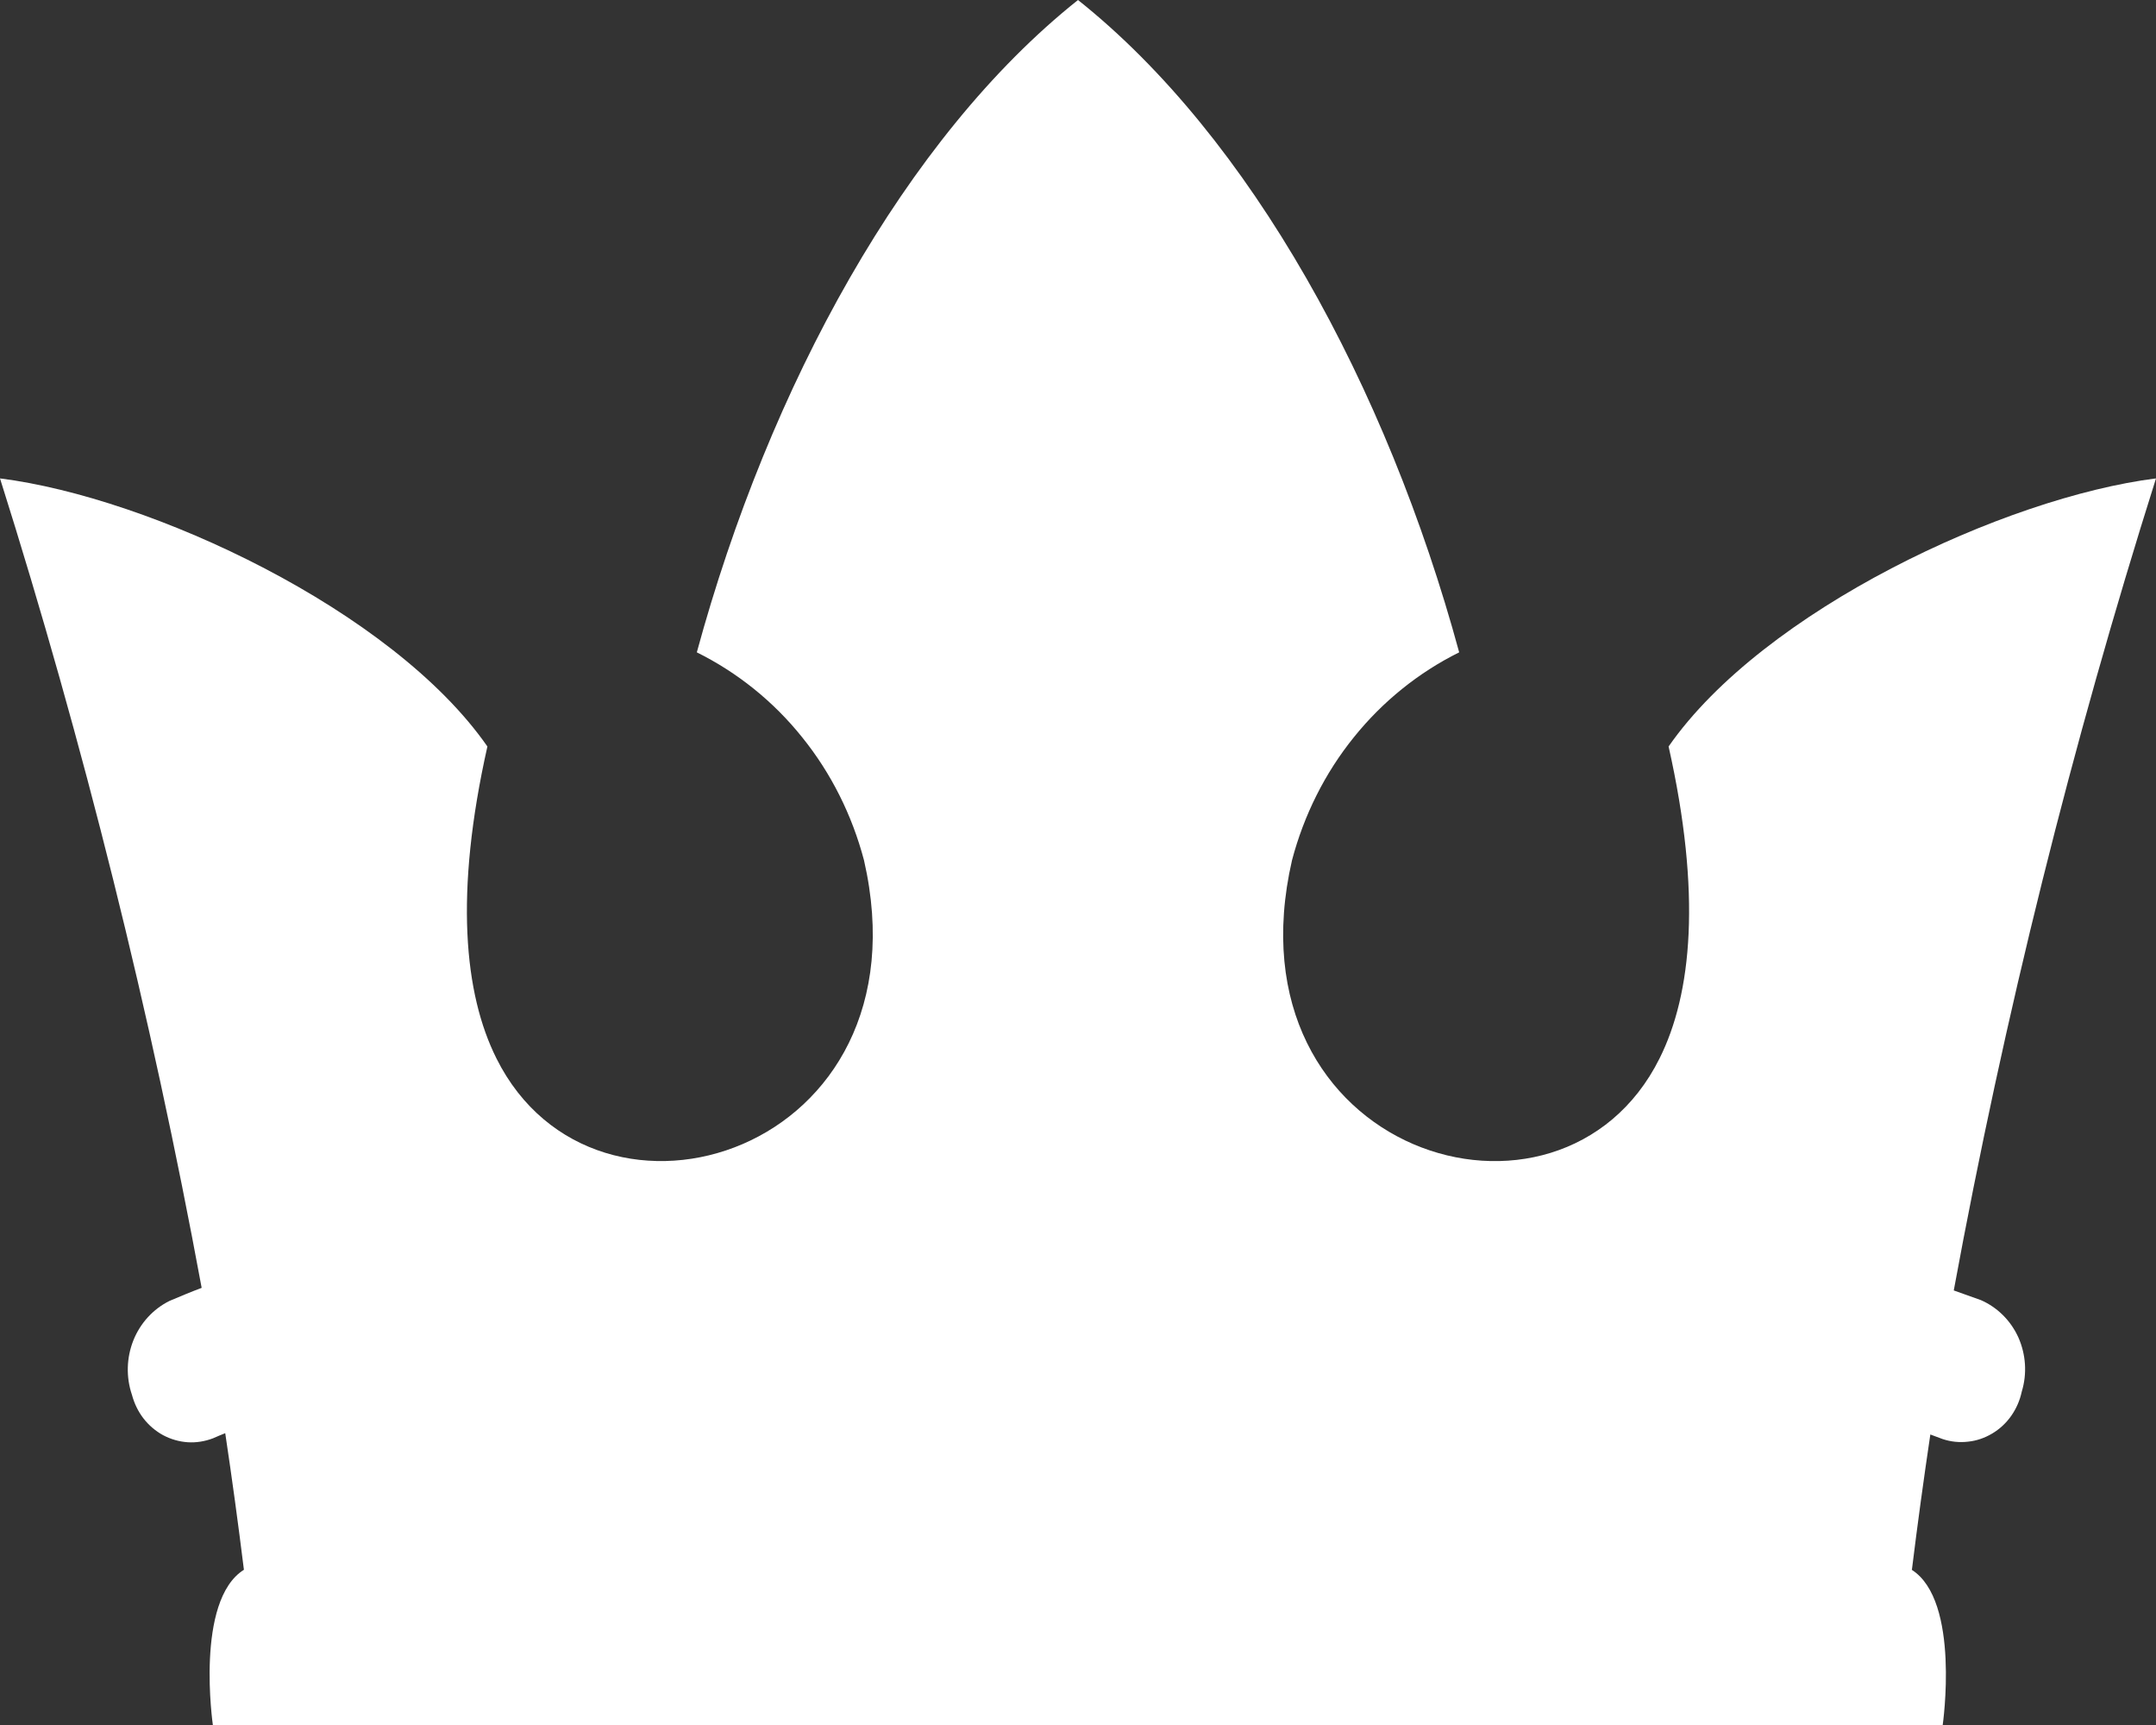 <svg fill="none" height="100%" viewBox="0 0 15 12" width="100%" style="
    color: #ffffff;" xmlns="http://www.w3.org/2000/svg"><rect x="0" y="0" width="15" height="12" fill="#333333" stroke="none"/><path d="M13.3 10.92C13.641 11.135 13.516 12 13.516 12H1.481C1.481 12 1.355 11.135 1.697 10.92C1.657 10.598 1.614 10.282 1.567 9.97C1.538 9.982 1.509 9.993 1.481 10.006C1.425 10.027 1.365 10.037 1.306 10.033C1.246 10.029 1.188 10.012 1.135 9.984C1.082 9.955 1.036 9.916 0.998 9.867C0.961 9.819 0.934 9.763 0.918 9.703C0.876 9.58 0.88 9.445 0.928 9.324C0.976 9.204 1.066 9.106 1.179 9.05C1.252 9.019 1.326 8.988 1.403 8.959C1.051 7.053 0.582 5.172 0 3.328C1.049 3.46 2.731 4.244 3.391 5.193C3.161 6.217 3.229 6.913 3.454 7.363C4.146 8.75 6.478 8.024 6.011 5.984C5.928 5.67 5.782 5.378 5.581 5.129C5.381 4.879 5.13 4.678 4.848 4.538C5.352 2.686 6.299 0.956 7.5 0C8.701 0.956 9.648 2.686 10.152 4.538C9.87 4.678 9.62 4.879 9.419 5.129C9.218 5.378 9.072 5.67 8.989 5.984C8.52 8.025 10.855 8.75 11.546 7.363C11.771 6.913 11.839 6.218 11.609 5.193C12.269 4.244 13.951 3.46 15 3.328C14.415 5.178 13.945 7.065 13.593 8.977C13.656 8.999 13.718 9.021 13.781 9.044C13.896 9.094 13.99 9.187 14.043 9.305C14.095 9.423 14.104 9.557 14.066 9.681C14.053 9.742 14.028 9.799 13.993 9.849C13.958 9.899 13.913 9.941 13.861 9.972C13.809 10.003 13.752 10.023 13.692 10.029C13.633 10.036 13.573 10.03 13.516 10.011L13.43 9.979C13.384 10.288 13.341 10.601 13.302 10.918L13.3 10.92Z" fill="currentColor"></path></svg>